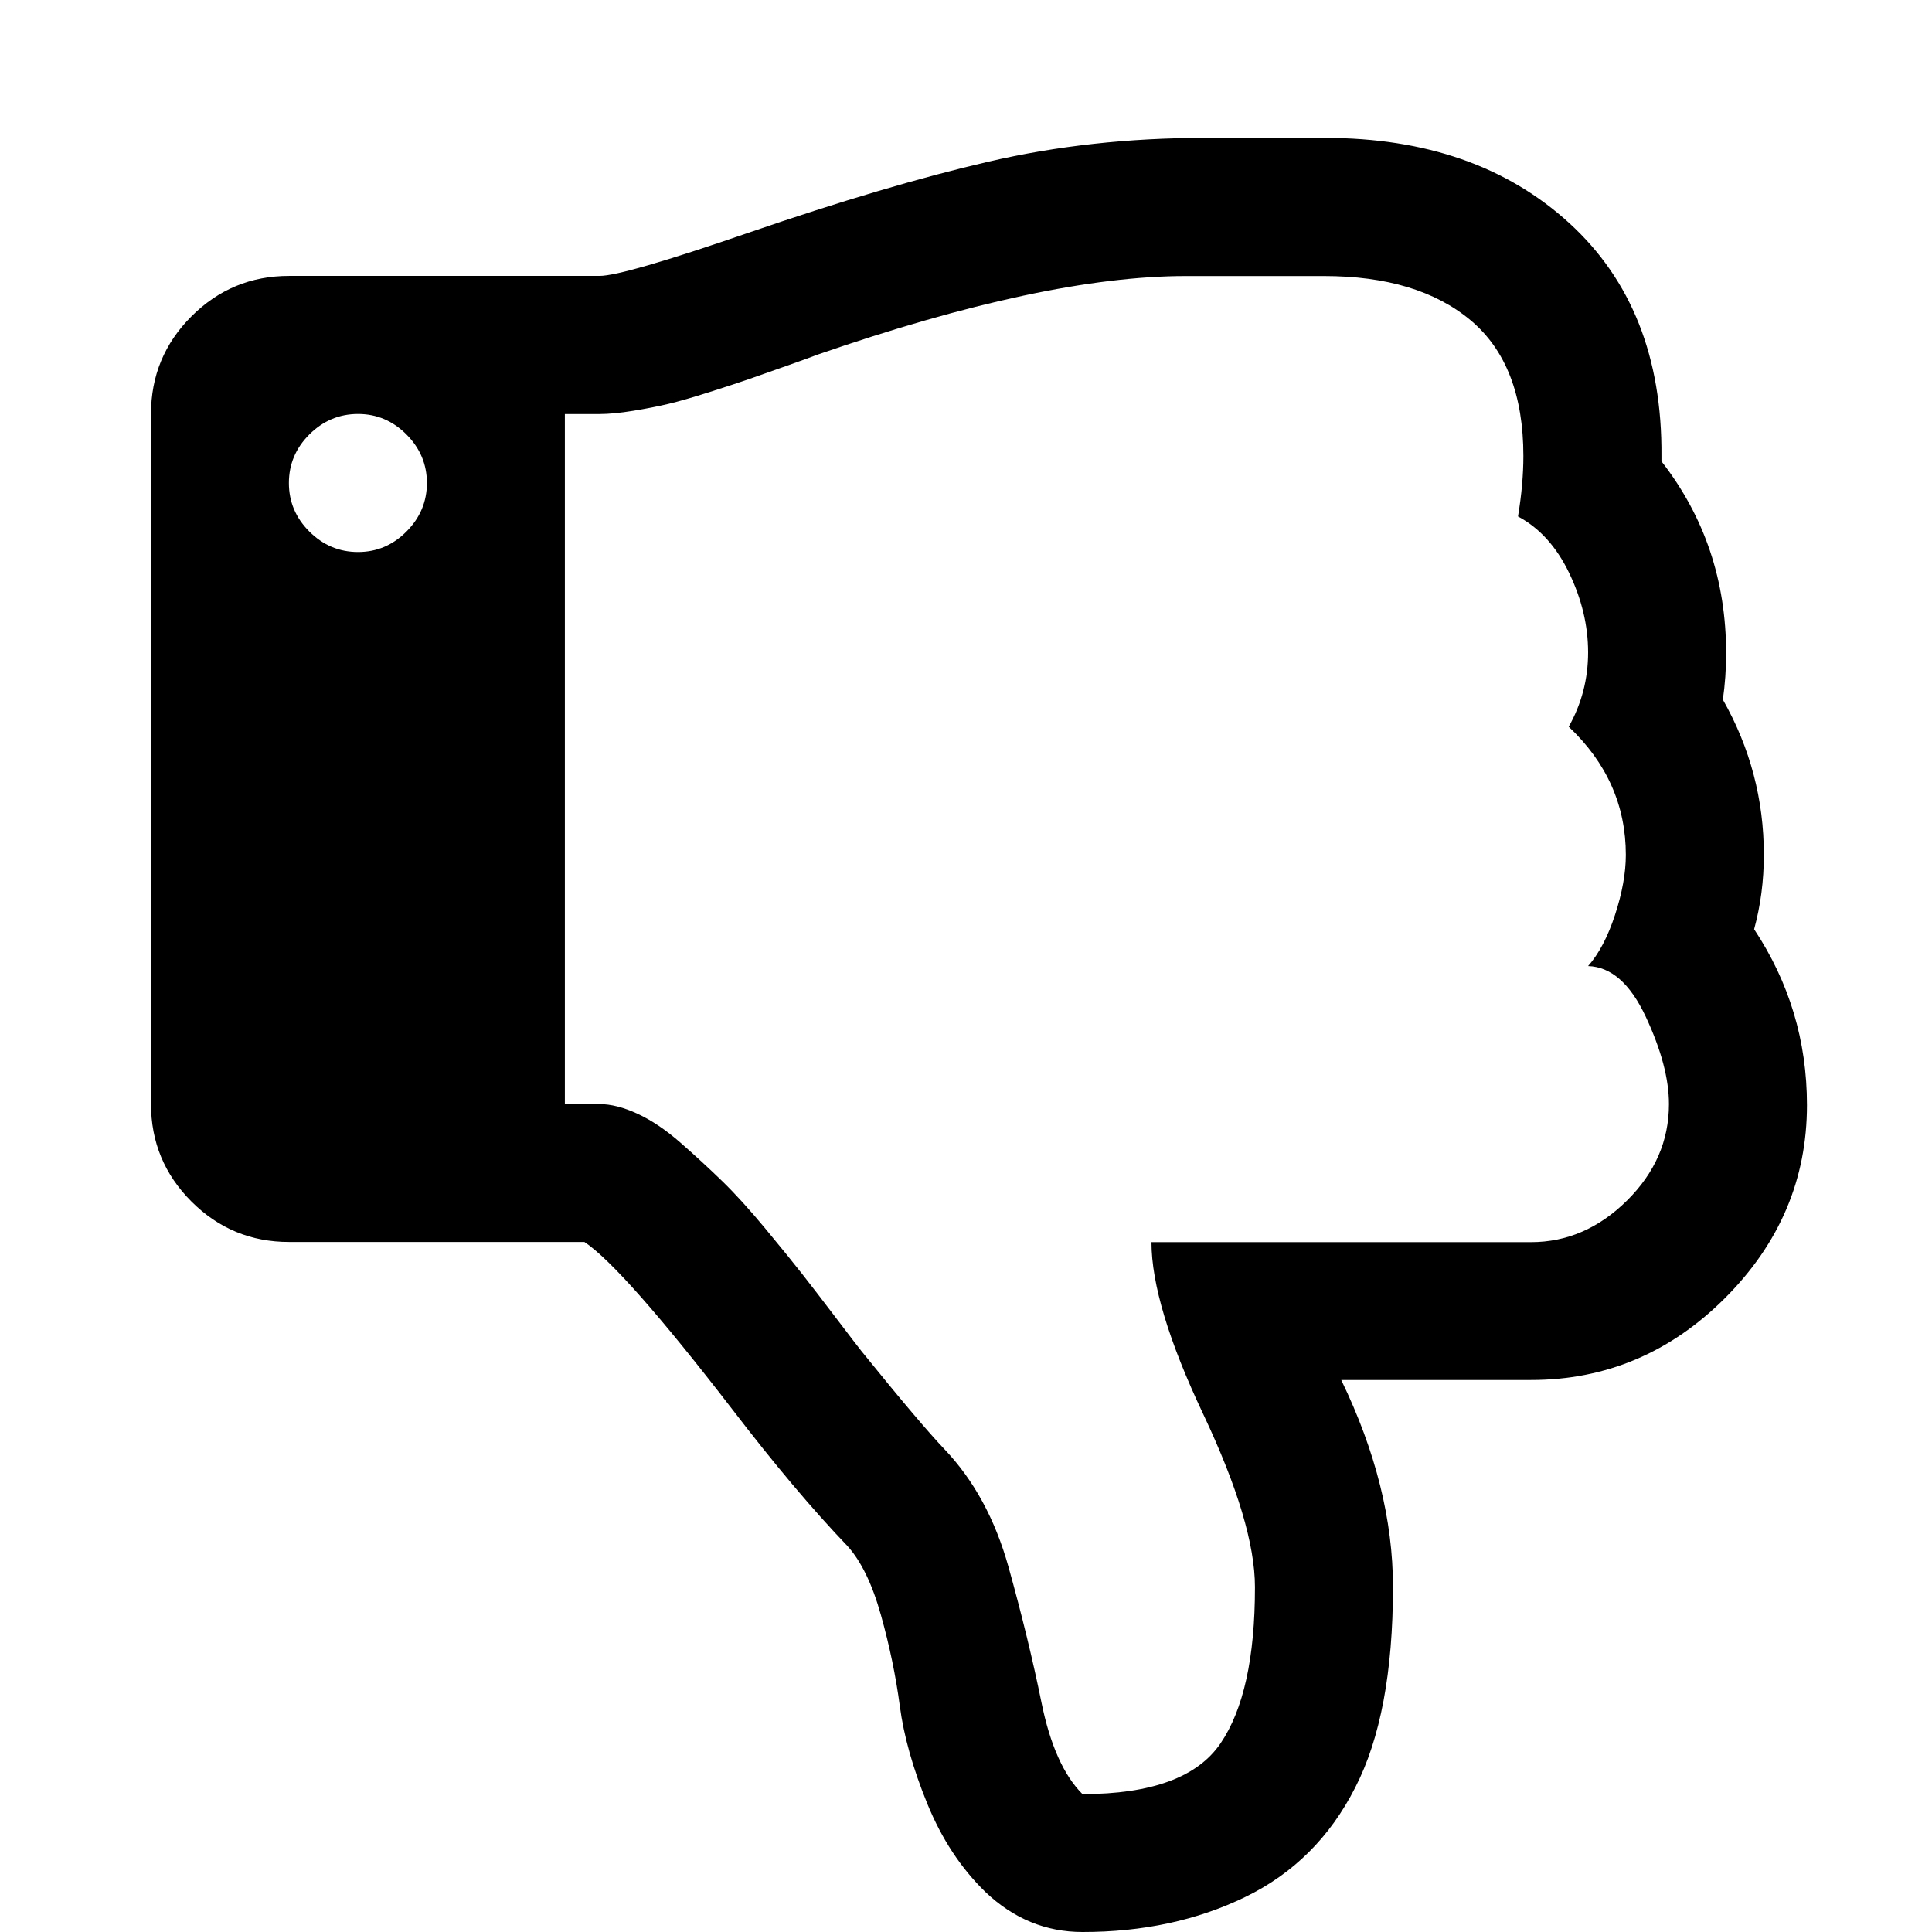 <svg xmlns="http://www.w3.org/2000/svg" width="32" height="32" viewBox="0 0 32 32"><title>thumb-down</title><path d="M7.071 8q0-.464-.339-.804t-.804-.339-.804.339T4.785 8t.339.804.804.339.804-.339T7.071 8zm20.572 10.286q0-.625-.384-1.446t-.955-.839q.268-.304.446-.848t.179-.991q0-1.232-.946-2.125.321-.571.321-1.232t-.313-1.313-.848-.938q.089-.536.089-1 0-1.518-.875-2.25t-2.429-.732h-2.286q-2.339 0-6.107 1.304-.089.036-.518.188t-.634.223-.625.205-.679.196-.589.116-.563.054h-.571v11.429h.571q.286 0 .634.161t.714.482.688.634.714.786.616.759.563.732.411.536q.982 1.214 1.375 1.625.732.768 1.063 1.955t.545 2.241.679 1.518q1.714 0 2.286-.839t.571-2.589q0-1.054-.857-2.866t-.857-2.848h6.286q.893 0 1.589-.688t.696-1.598zm2.286.018q0 1.839-1.357 3.196t-3.214 1.357h-3.143q.857 1.768.857 3.429 0 2.107-.625 3.321-.625 1.232-1.821 1.813T17.93 32q-.911 0-1.607-.661-.607-.589-.964-1.464t-.455-1.616-.313-1.509-.554-1.143q-.857-.893-1.911-2.268Q10.322 21 9.68 20.571H4.787q-.946 0-1.616-.67t-.67-1.616V6.856q0-.946.67-1.616t1.616-.67H9.93q.393 0 2.464-.714 2.286-.786 3.982-1.179t3.571-.393h2q2.5 0 4.045 1.411t1.527 3.857v.089q1.071 1.375 1.071 3.179 0 .393-.054.768.679 1.196.679 2.571 0 .643-.161 1.232.875 1.321.875 2.911z"/></svg>